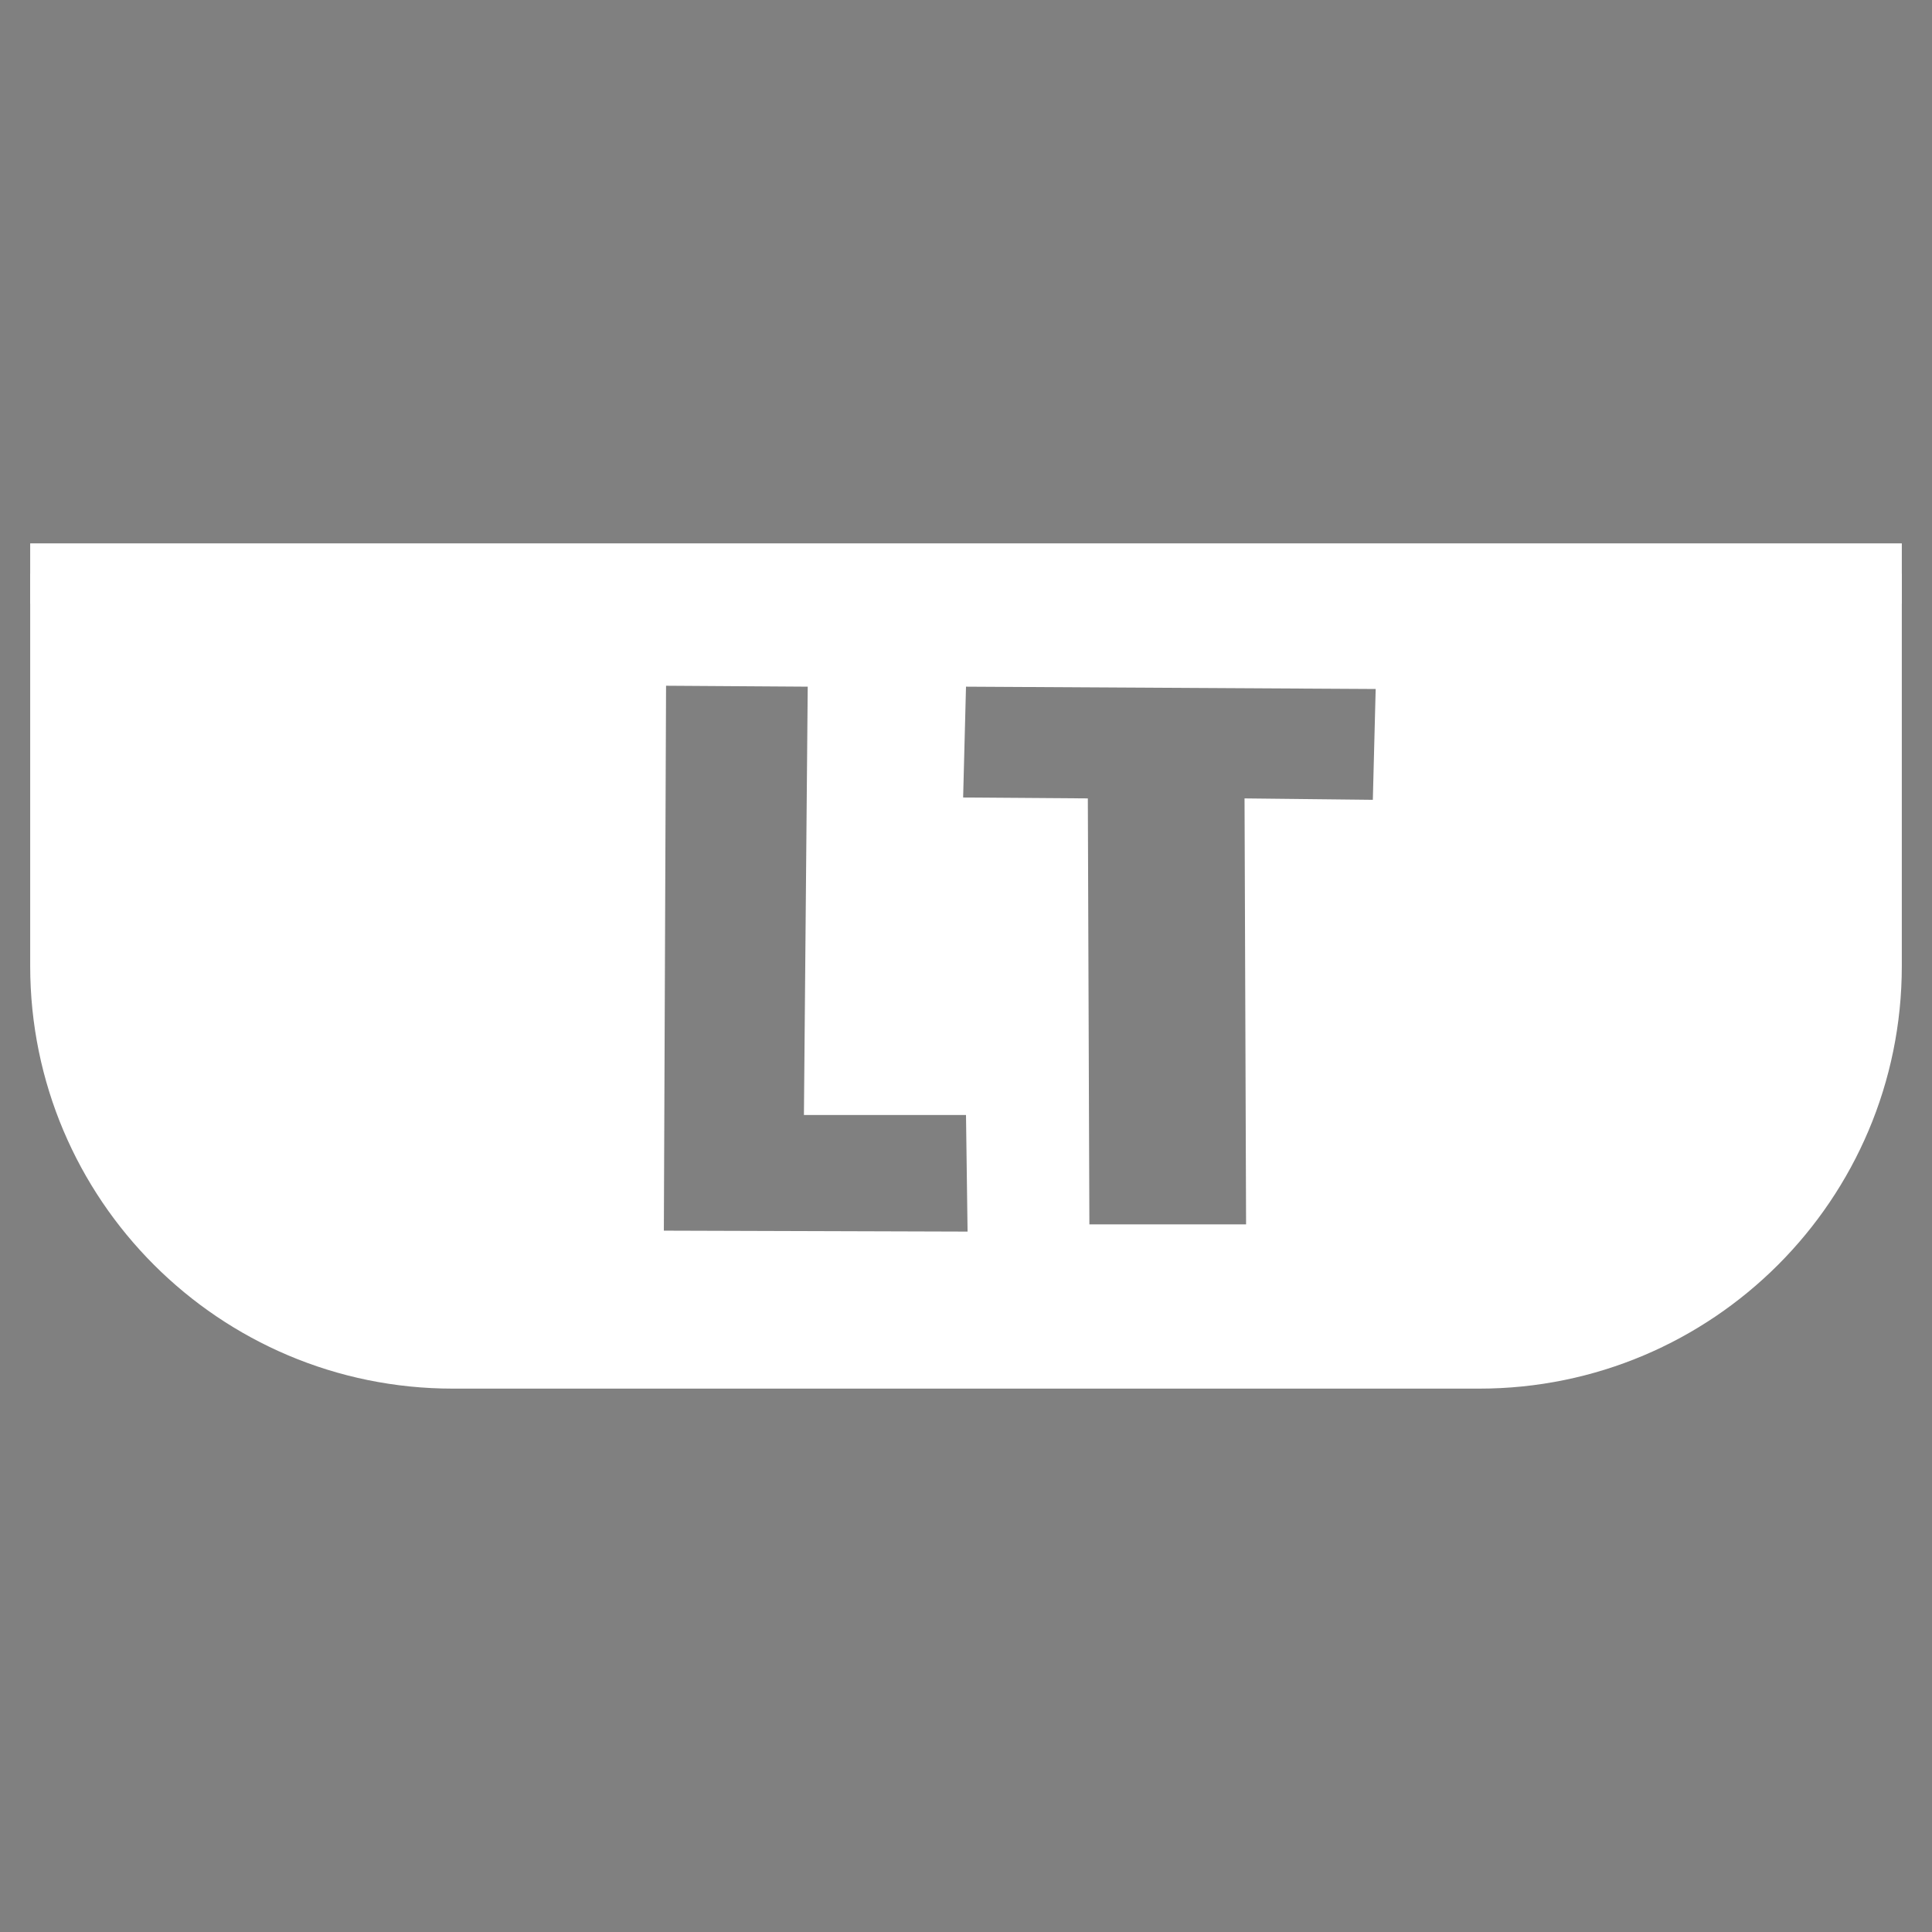 <?xml version="1.0" standalone="no"?>
<!DOCTYPE svg PUBLIC "-//W3C//DTD SVG 20010904//EN" "http://www.w3.org/TR/2001/REC-SVG-20010904/DTD/svg10.dtd">
<!-- Created using Krita: https://krita.org -->
<svg xmlns="http://www.w3.org/2000/svg" 
    xmlns:xlink="http://www.w3.org/1999/xlink"
    xmlns:krita="http://krita.org/namespaces/svg/krita"
    xmlns:sodipodi="http://sodipodi.sourceforge.net/DTD/sodipodi-0.dtd"
    width="15.36pt"
    height="15.36pt"
    viewBox="0 0 15.36 15.36">
<rect x="0" y="0" width="15.36" height="15.36" fill="#808080" stroke="none"/>
<defs/>
<path id="outline" transform="matrix(0.24 0 0 0.24 0.48 4.56)" fill="none" stroke="#ffffff" stroke-width="2" stroke-linecap="butt" stroke-linejoin="round" d="M60 0L60 13C60 20.18 54.18 26 47 26L13 26C5.82 26 1.33227e-15 20.18 4.44089e-16 13L0 0"/><path id="outline2" transform="matrix(0.24 0 0 0.24 0.24 4.56)" fill="#000000" stroke="#ffffff" stroke-width="2" stroke-linecap="butt" stroke-linejoin="miter" stroke-miterlimit="2" d="M0 0L62 0"/><path id="button_lt" transform="matrix(0.24 0 0 0.24 0.48 4.56)" fill="#ffffff" stroke="#000000" stroke-opacity="0" stroke-width="0" stroke-linecap="square" stroke-linejoin="bevel" d="M0 0L0 13C2.22045e-15 20.18 5.82 26 13 26L47 26C54.18 26 60 20.18 60 13L60 0ZM20.064 3.716L24.757 3.747L24.631 17.935L30 17.935L30.052 21.798L19.991 21.767ZM30 3.747L43.571 3.824L43.477 7.495L39.227 7.448L39.278 21.559L34.087 21.559L34.036 7.448L29.905 7.418Z"/>
</svg>
